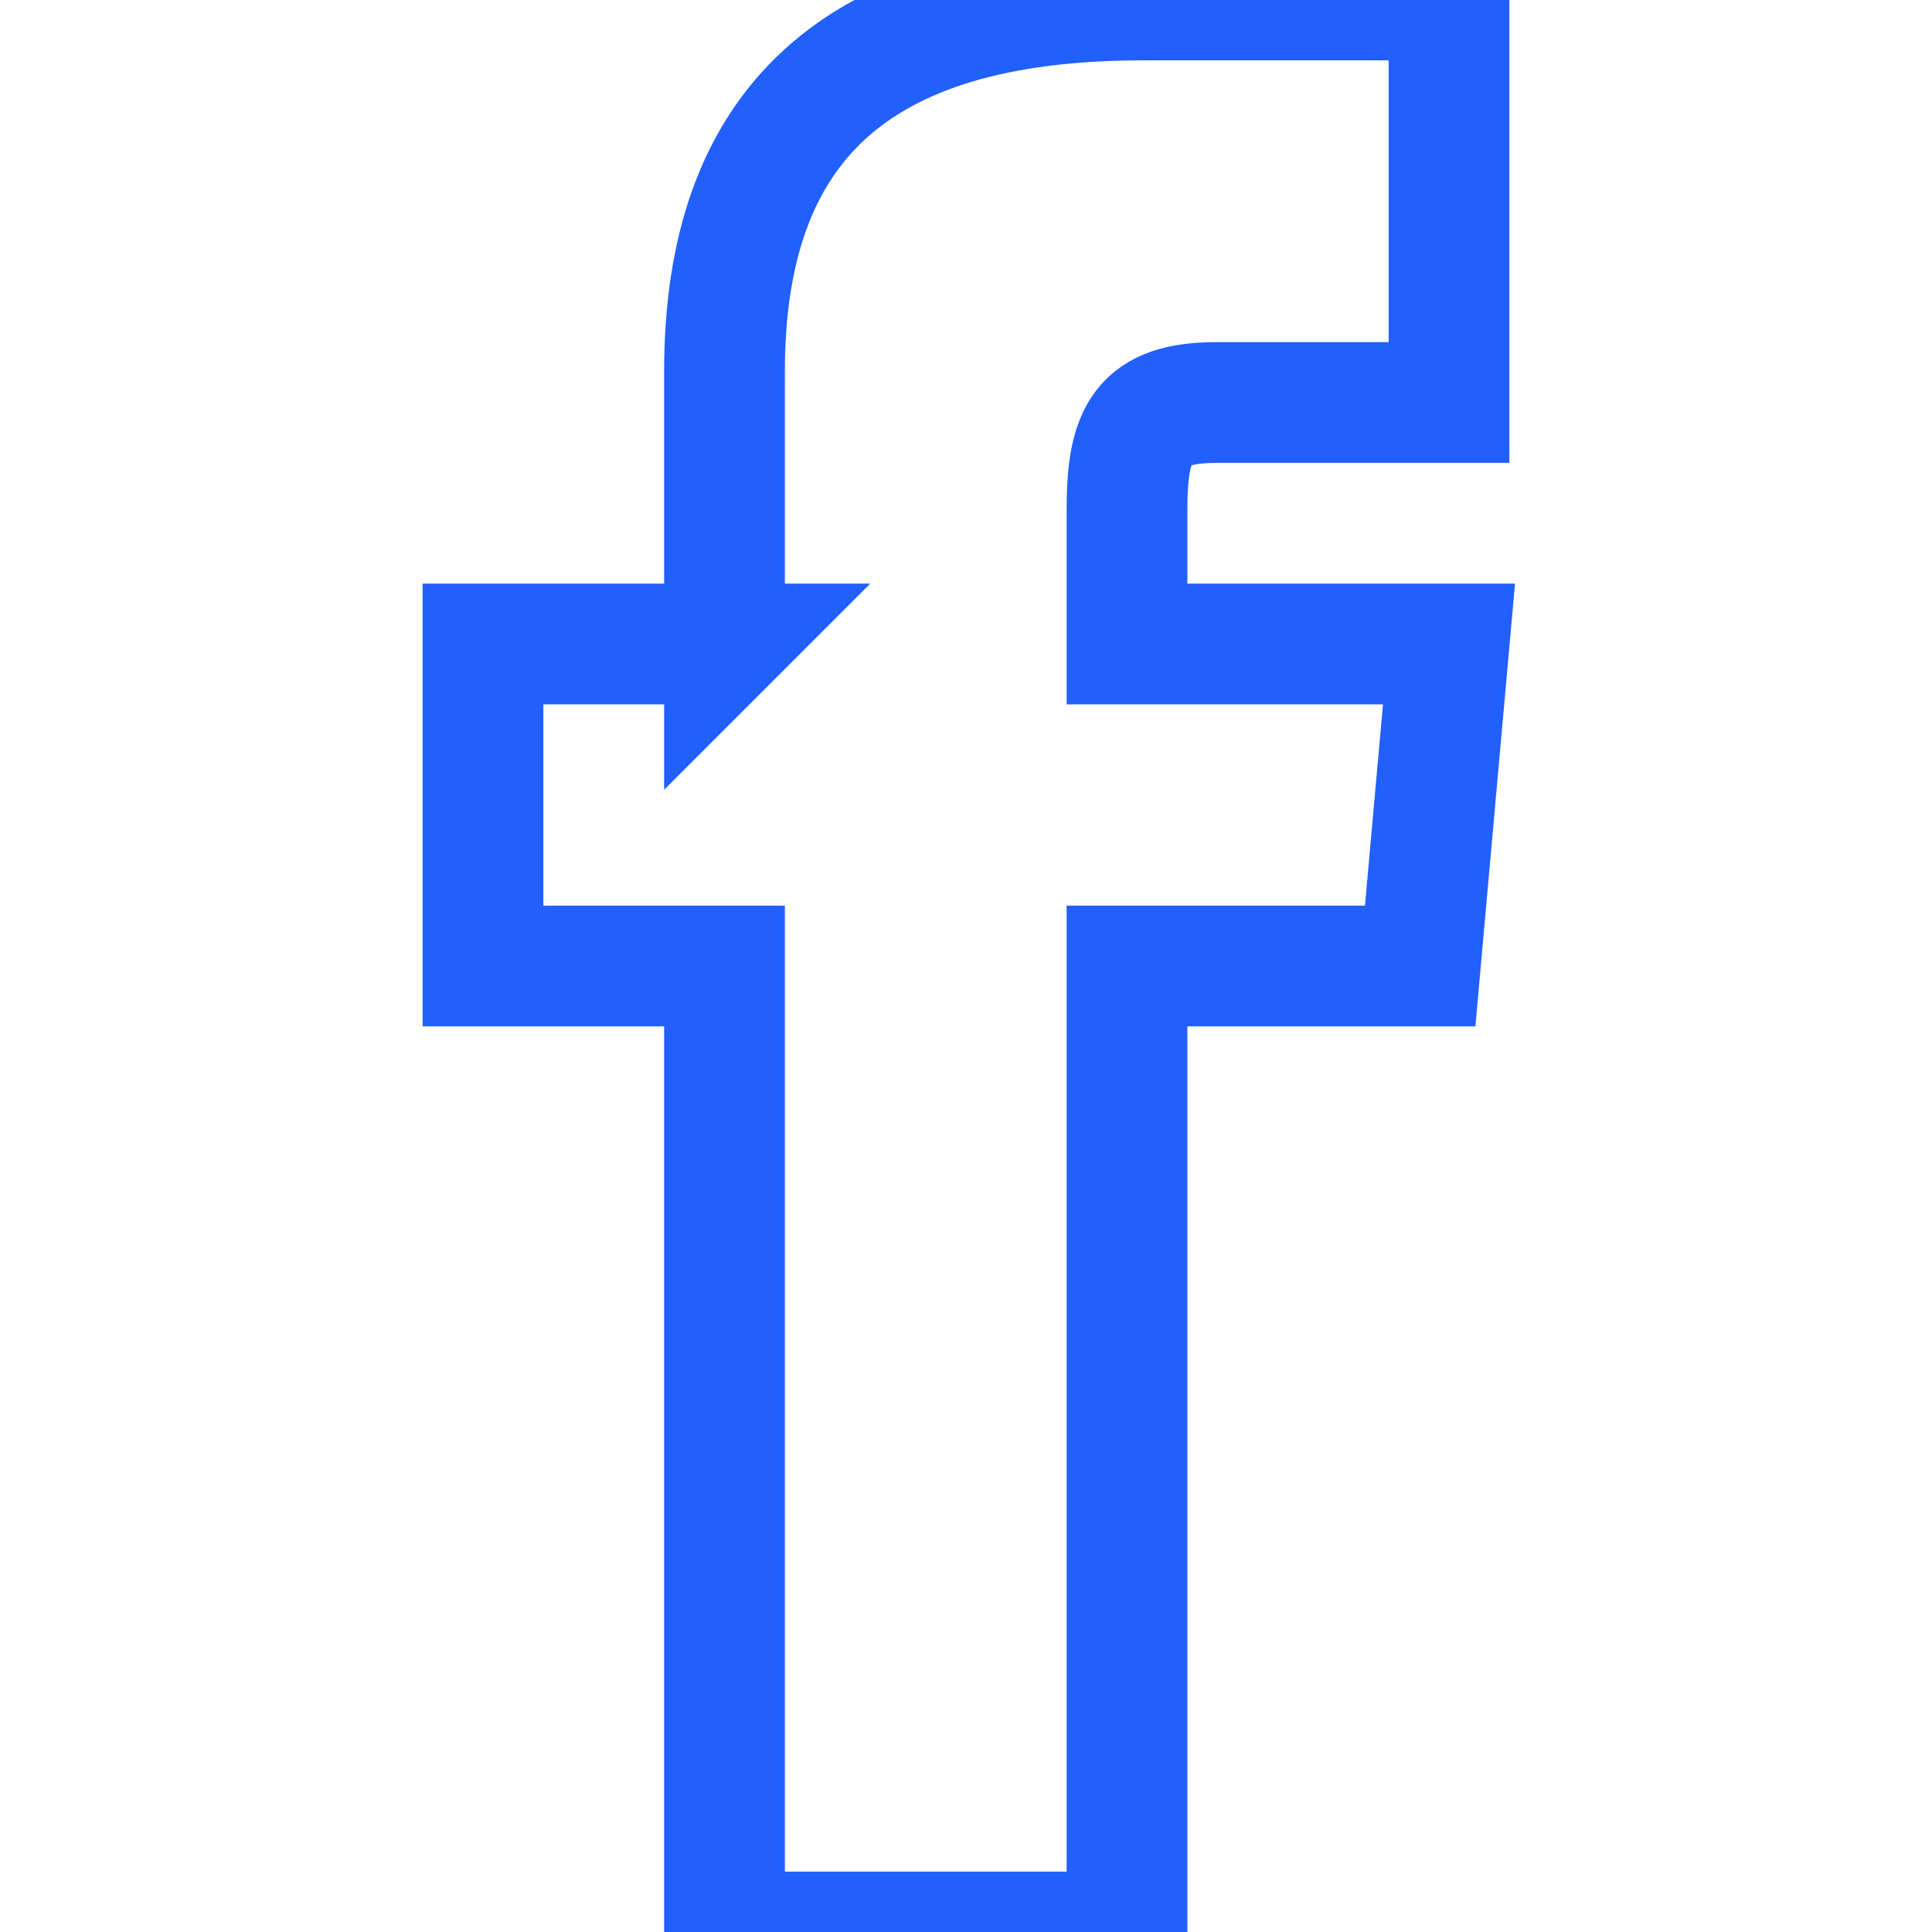 <svg xmlns="http://www.w3.org/2000/svg" width="24" height="24" viewBox="0 0 24 24" stroke-width="1.5" stroke="#2160FD"><path fill-opacity="0" d="M9 8h-3v4h3v12h5v-12h3.642l.358-4h-4v-1.667c0-.955.192-1.333 1.115-1.333h2.885v-5h-3.808c-3.596 0-5.192 1.583-5.192 4.615v3.385z"/></svg>